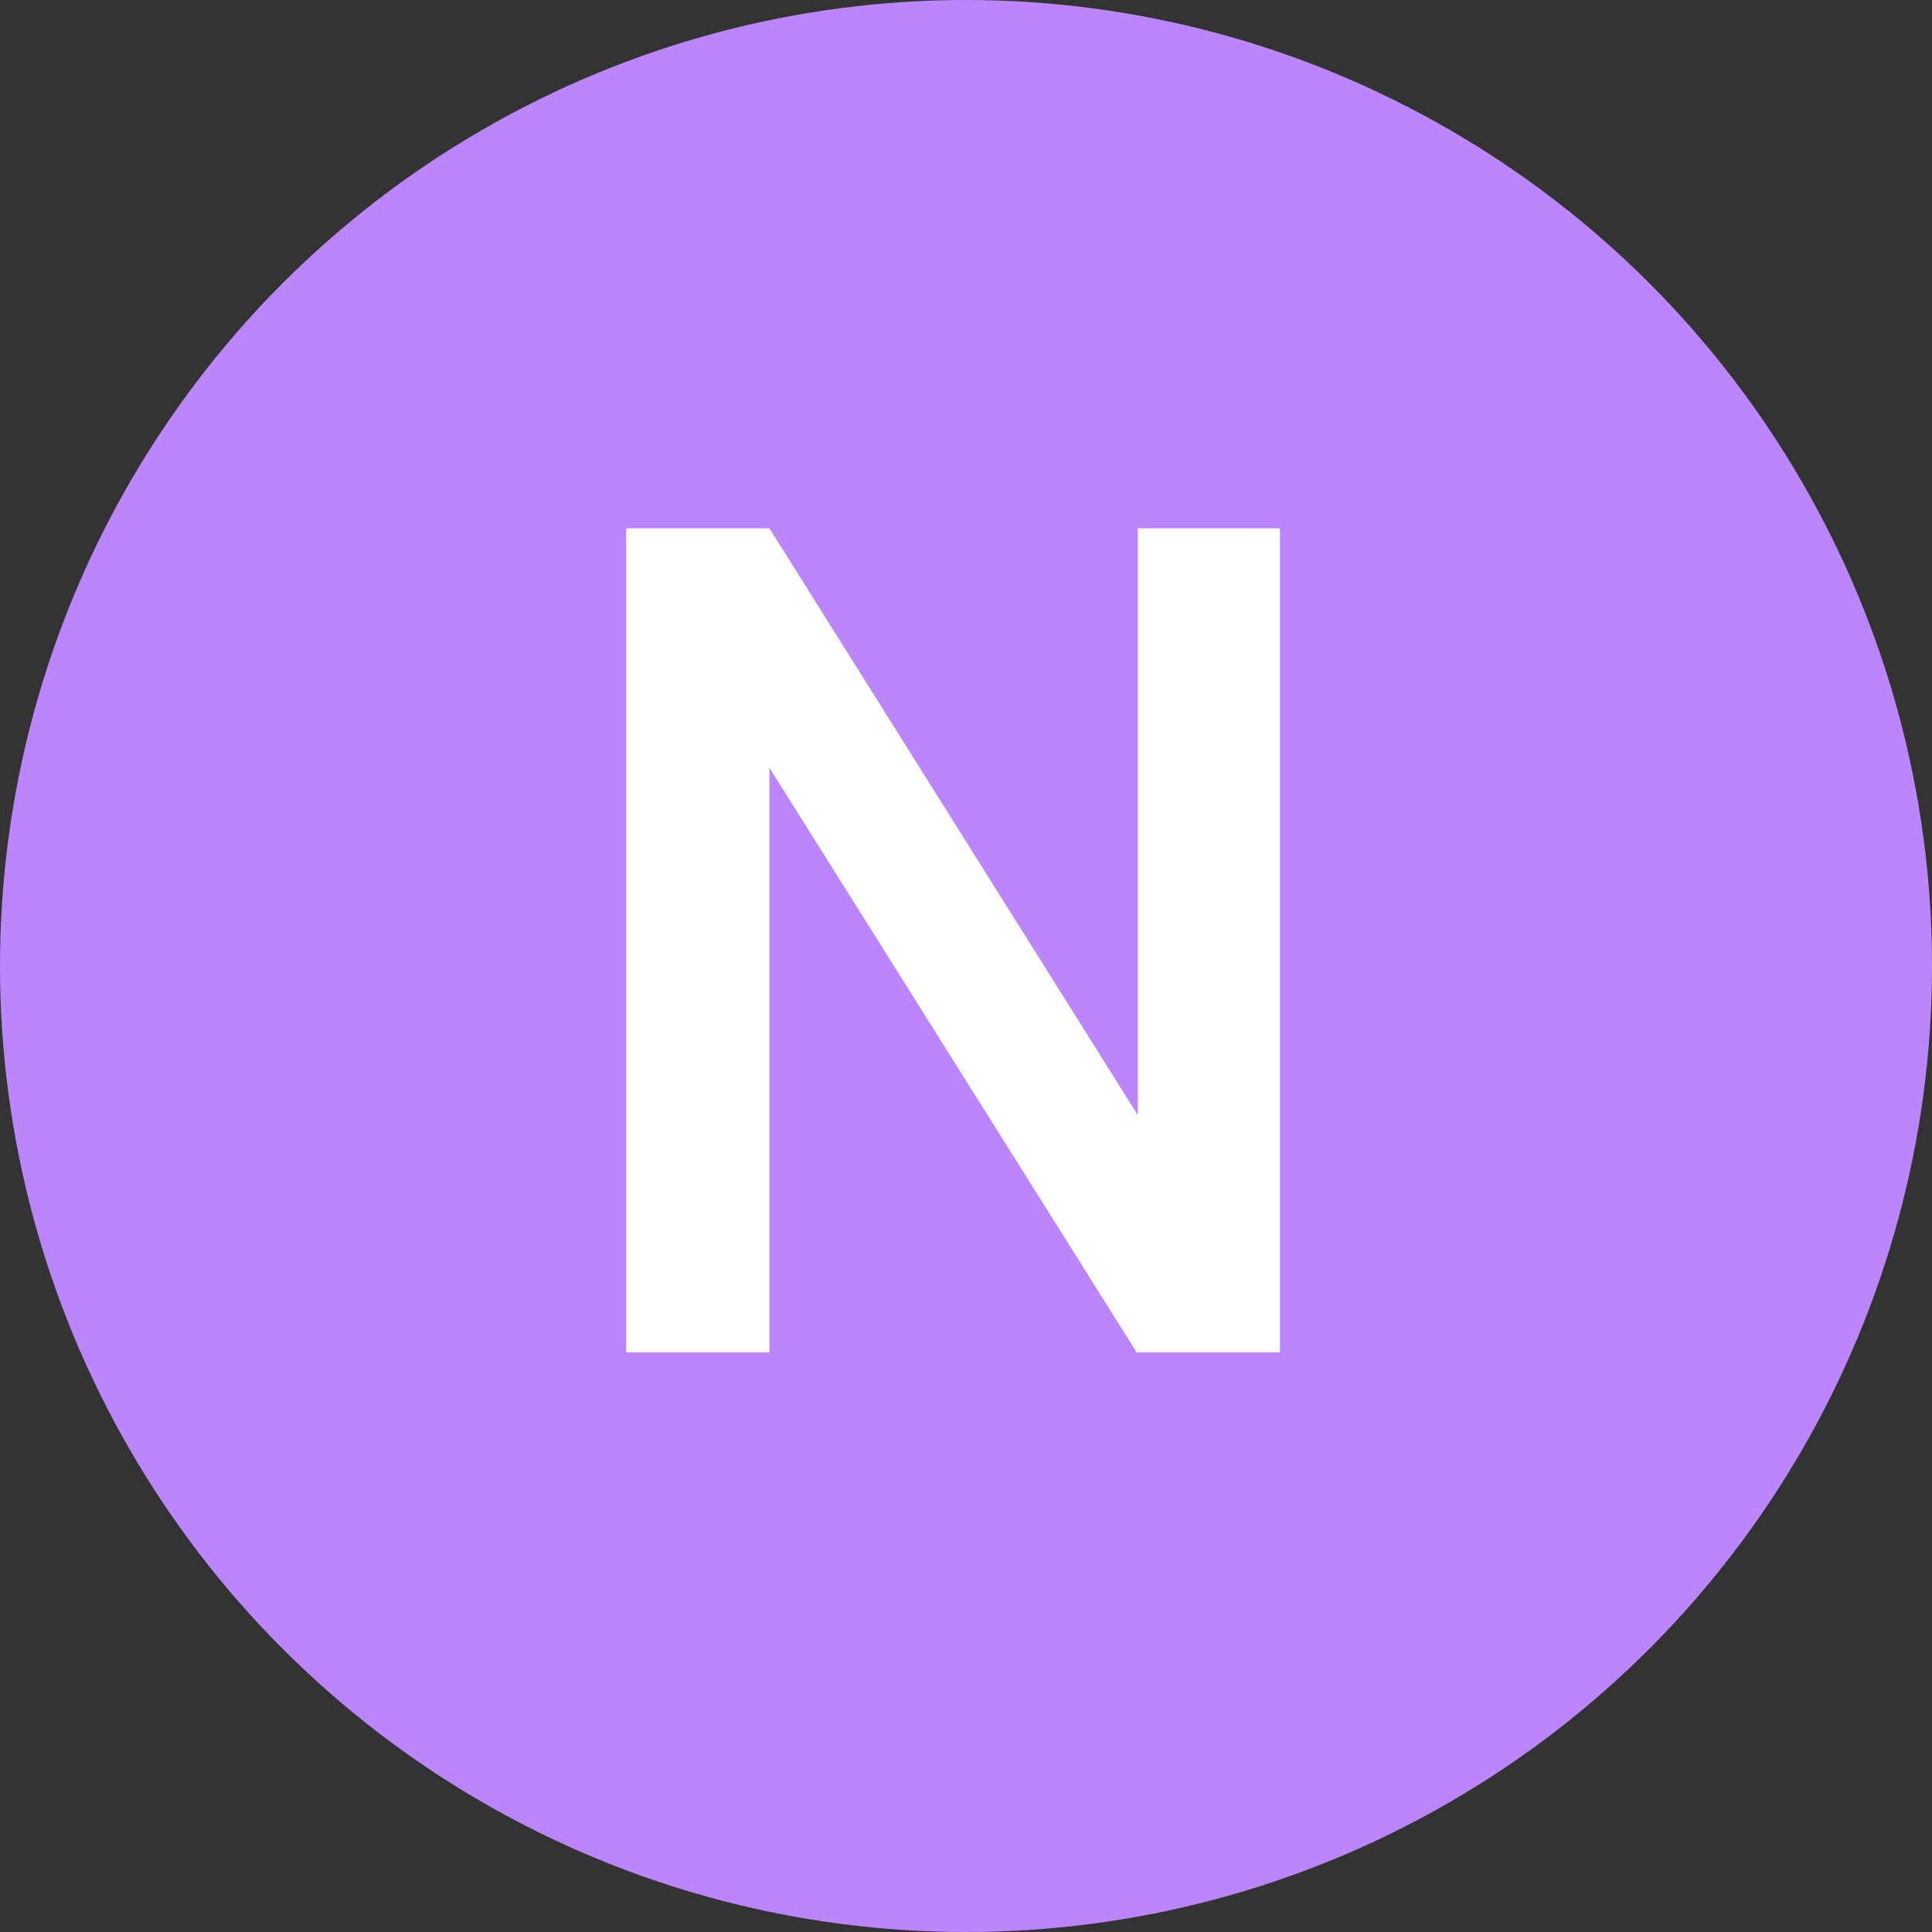 <svg width="80" height="80" viewBox="0 0 80 80" fill="none" xmlns="http://www.w3.org/2000/svg">
<rect x="0" y="0" width="80" height="80" fill="#333333" stroke="none"/>
<circle cx="40" cy="40" r="40" fill="#BB86FC"/>
<path d="M53 56H47.07L31.859 31.789V56H25.93V21.875H31.859L47.117 46.18V21.875H53V56Z" fill="white"/>
</svg>
